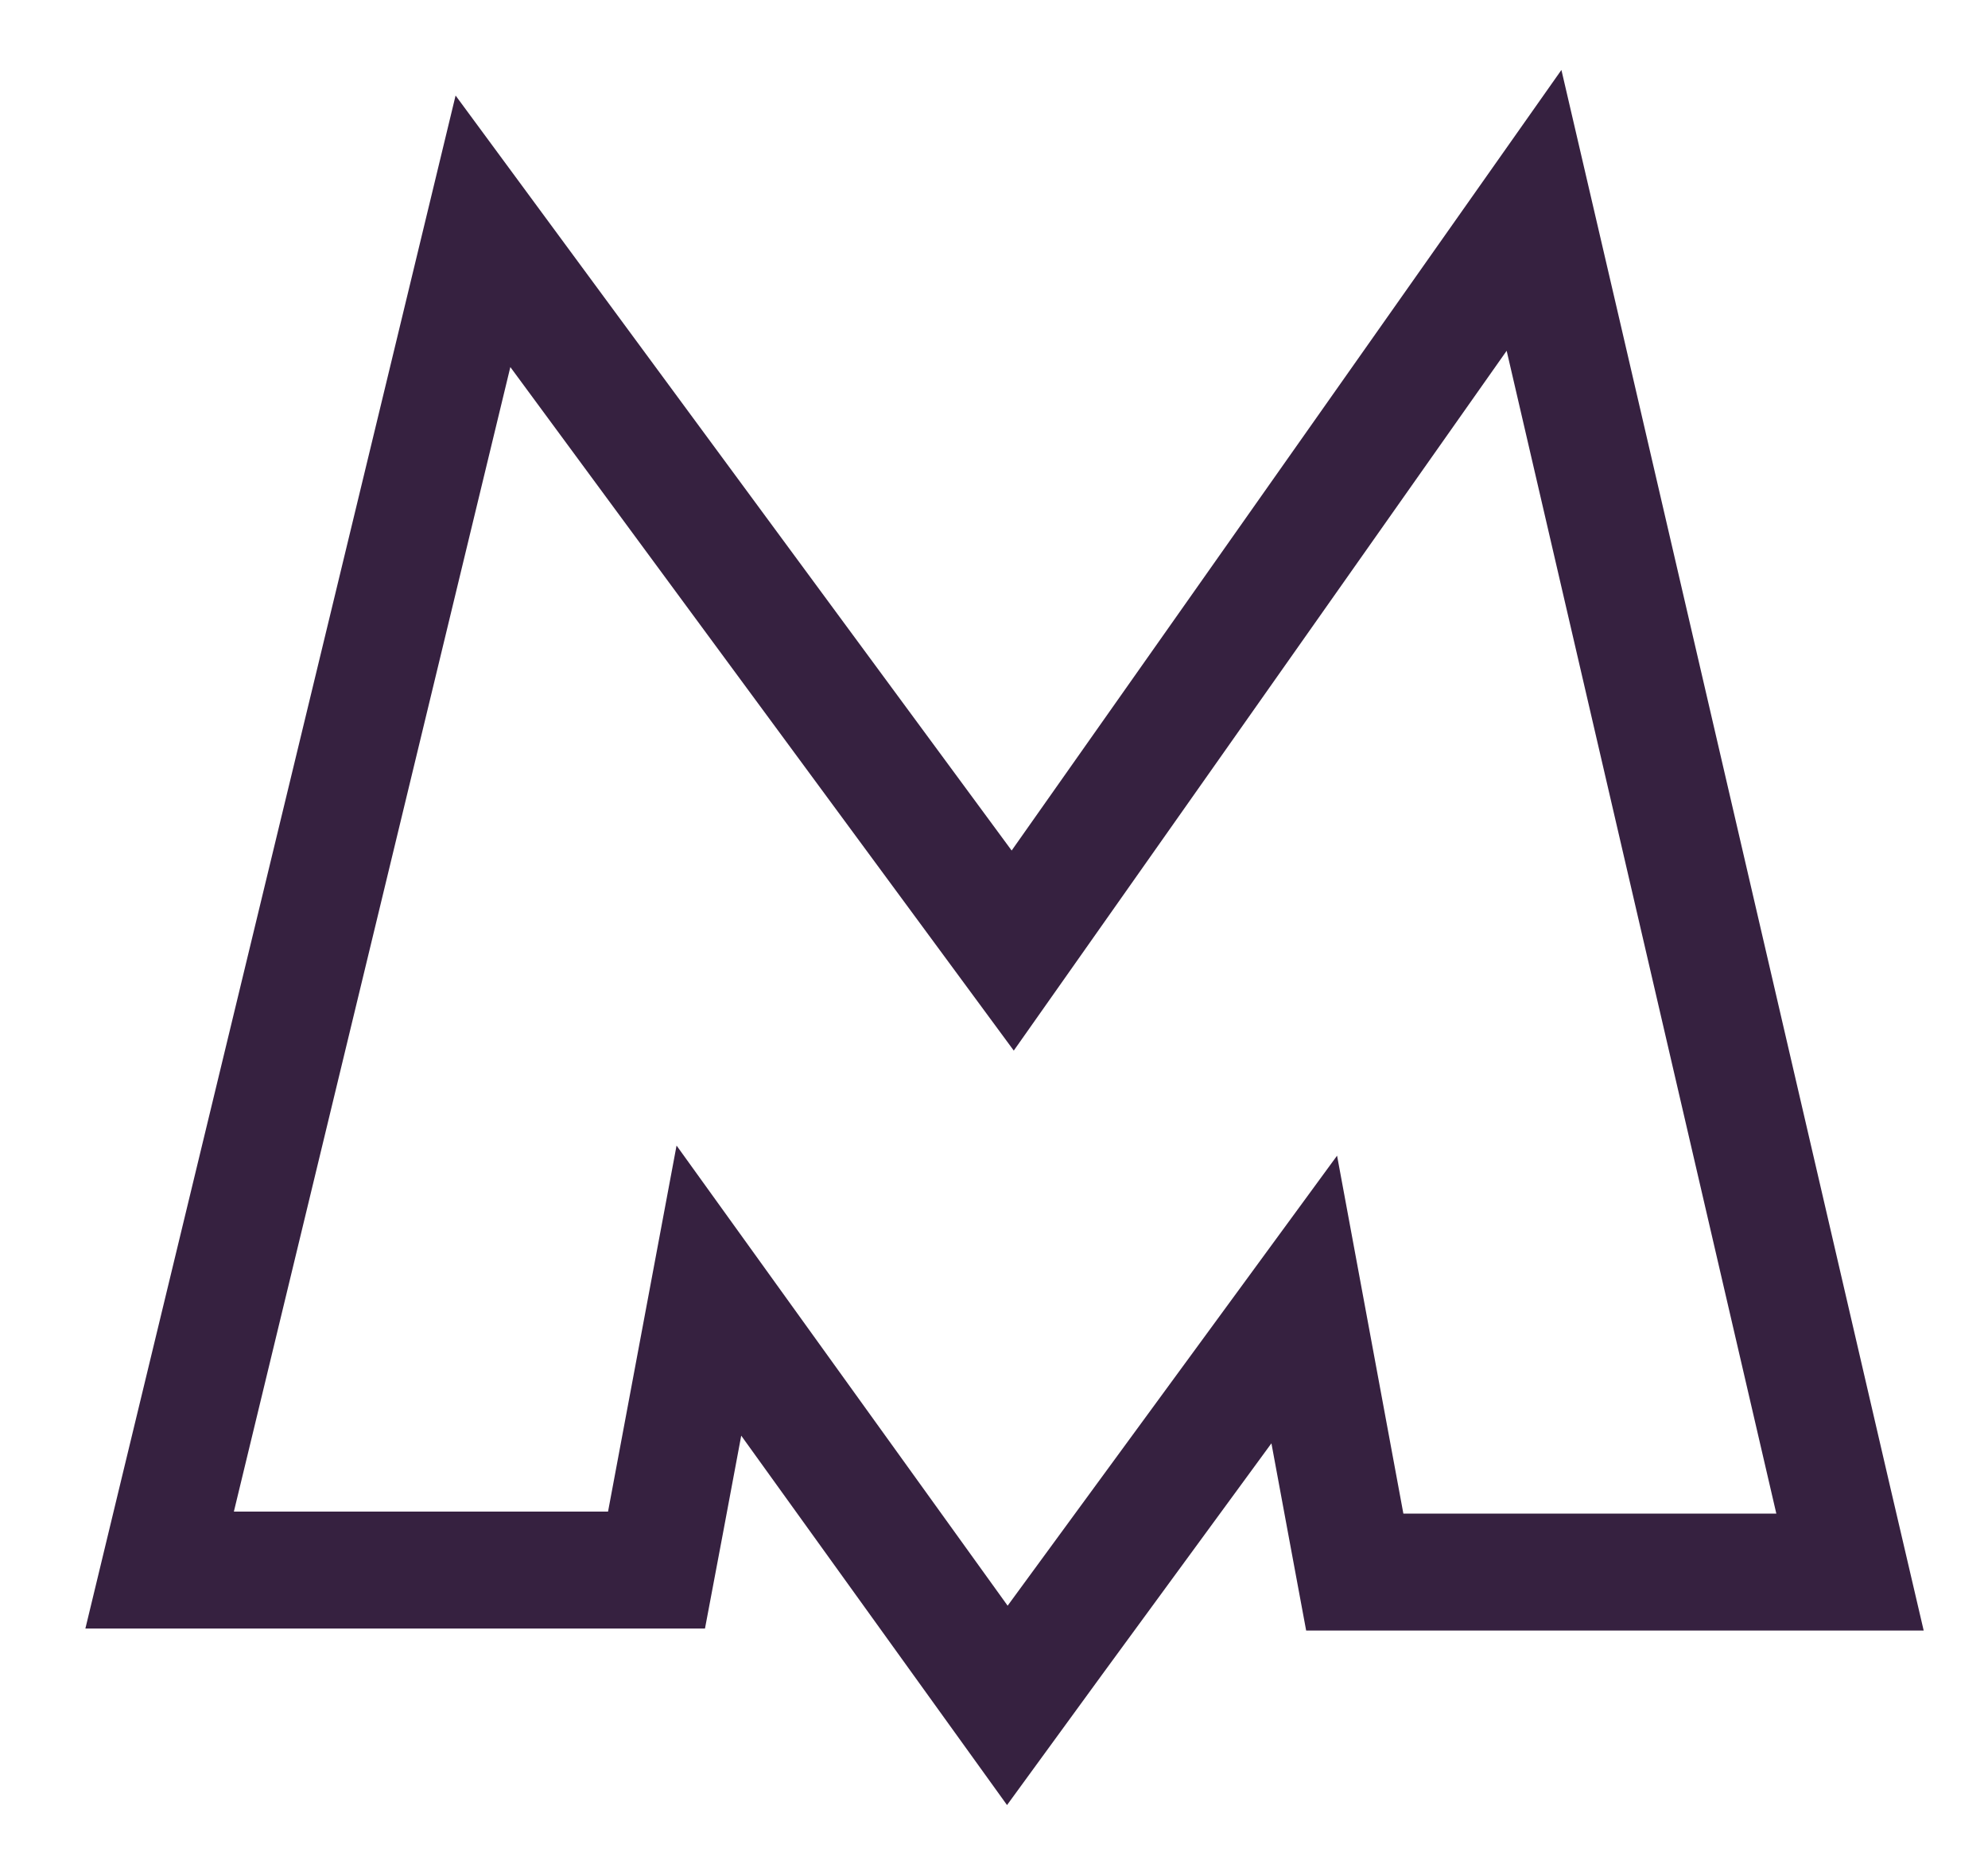 <svg width="17" height="16" viewBox="0 0 17 16" fill="none" xmlns="http://www.w3.org/2000/svg">
<path d="M13.371 2.887L13.118 1.799L12.475 2.712L8.66 8.129L4.767 2.843L4.13 1.978L3.878 3.022L1.514 12.809L1.365 13.427H2H5.199H5.614L5.691 13.019L6.062 11.037L8.211 14.024L8.614 14.584L9.02 14.027L11.153 11.113L11.509 13.035L11.585 13.444H12.001H15.19H15.82L15.677 12.831L13.371 2.887Z" stroke="#362140"/>
</svg>
